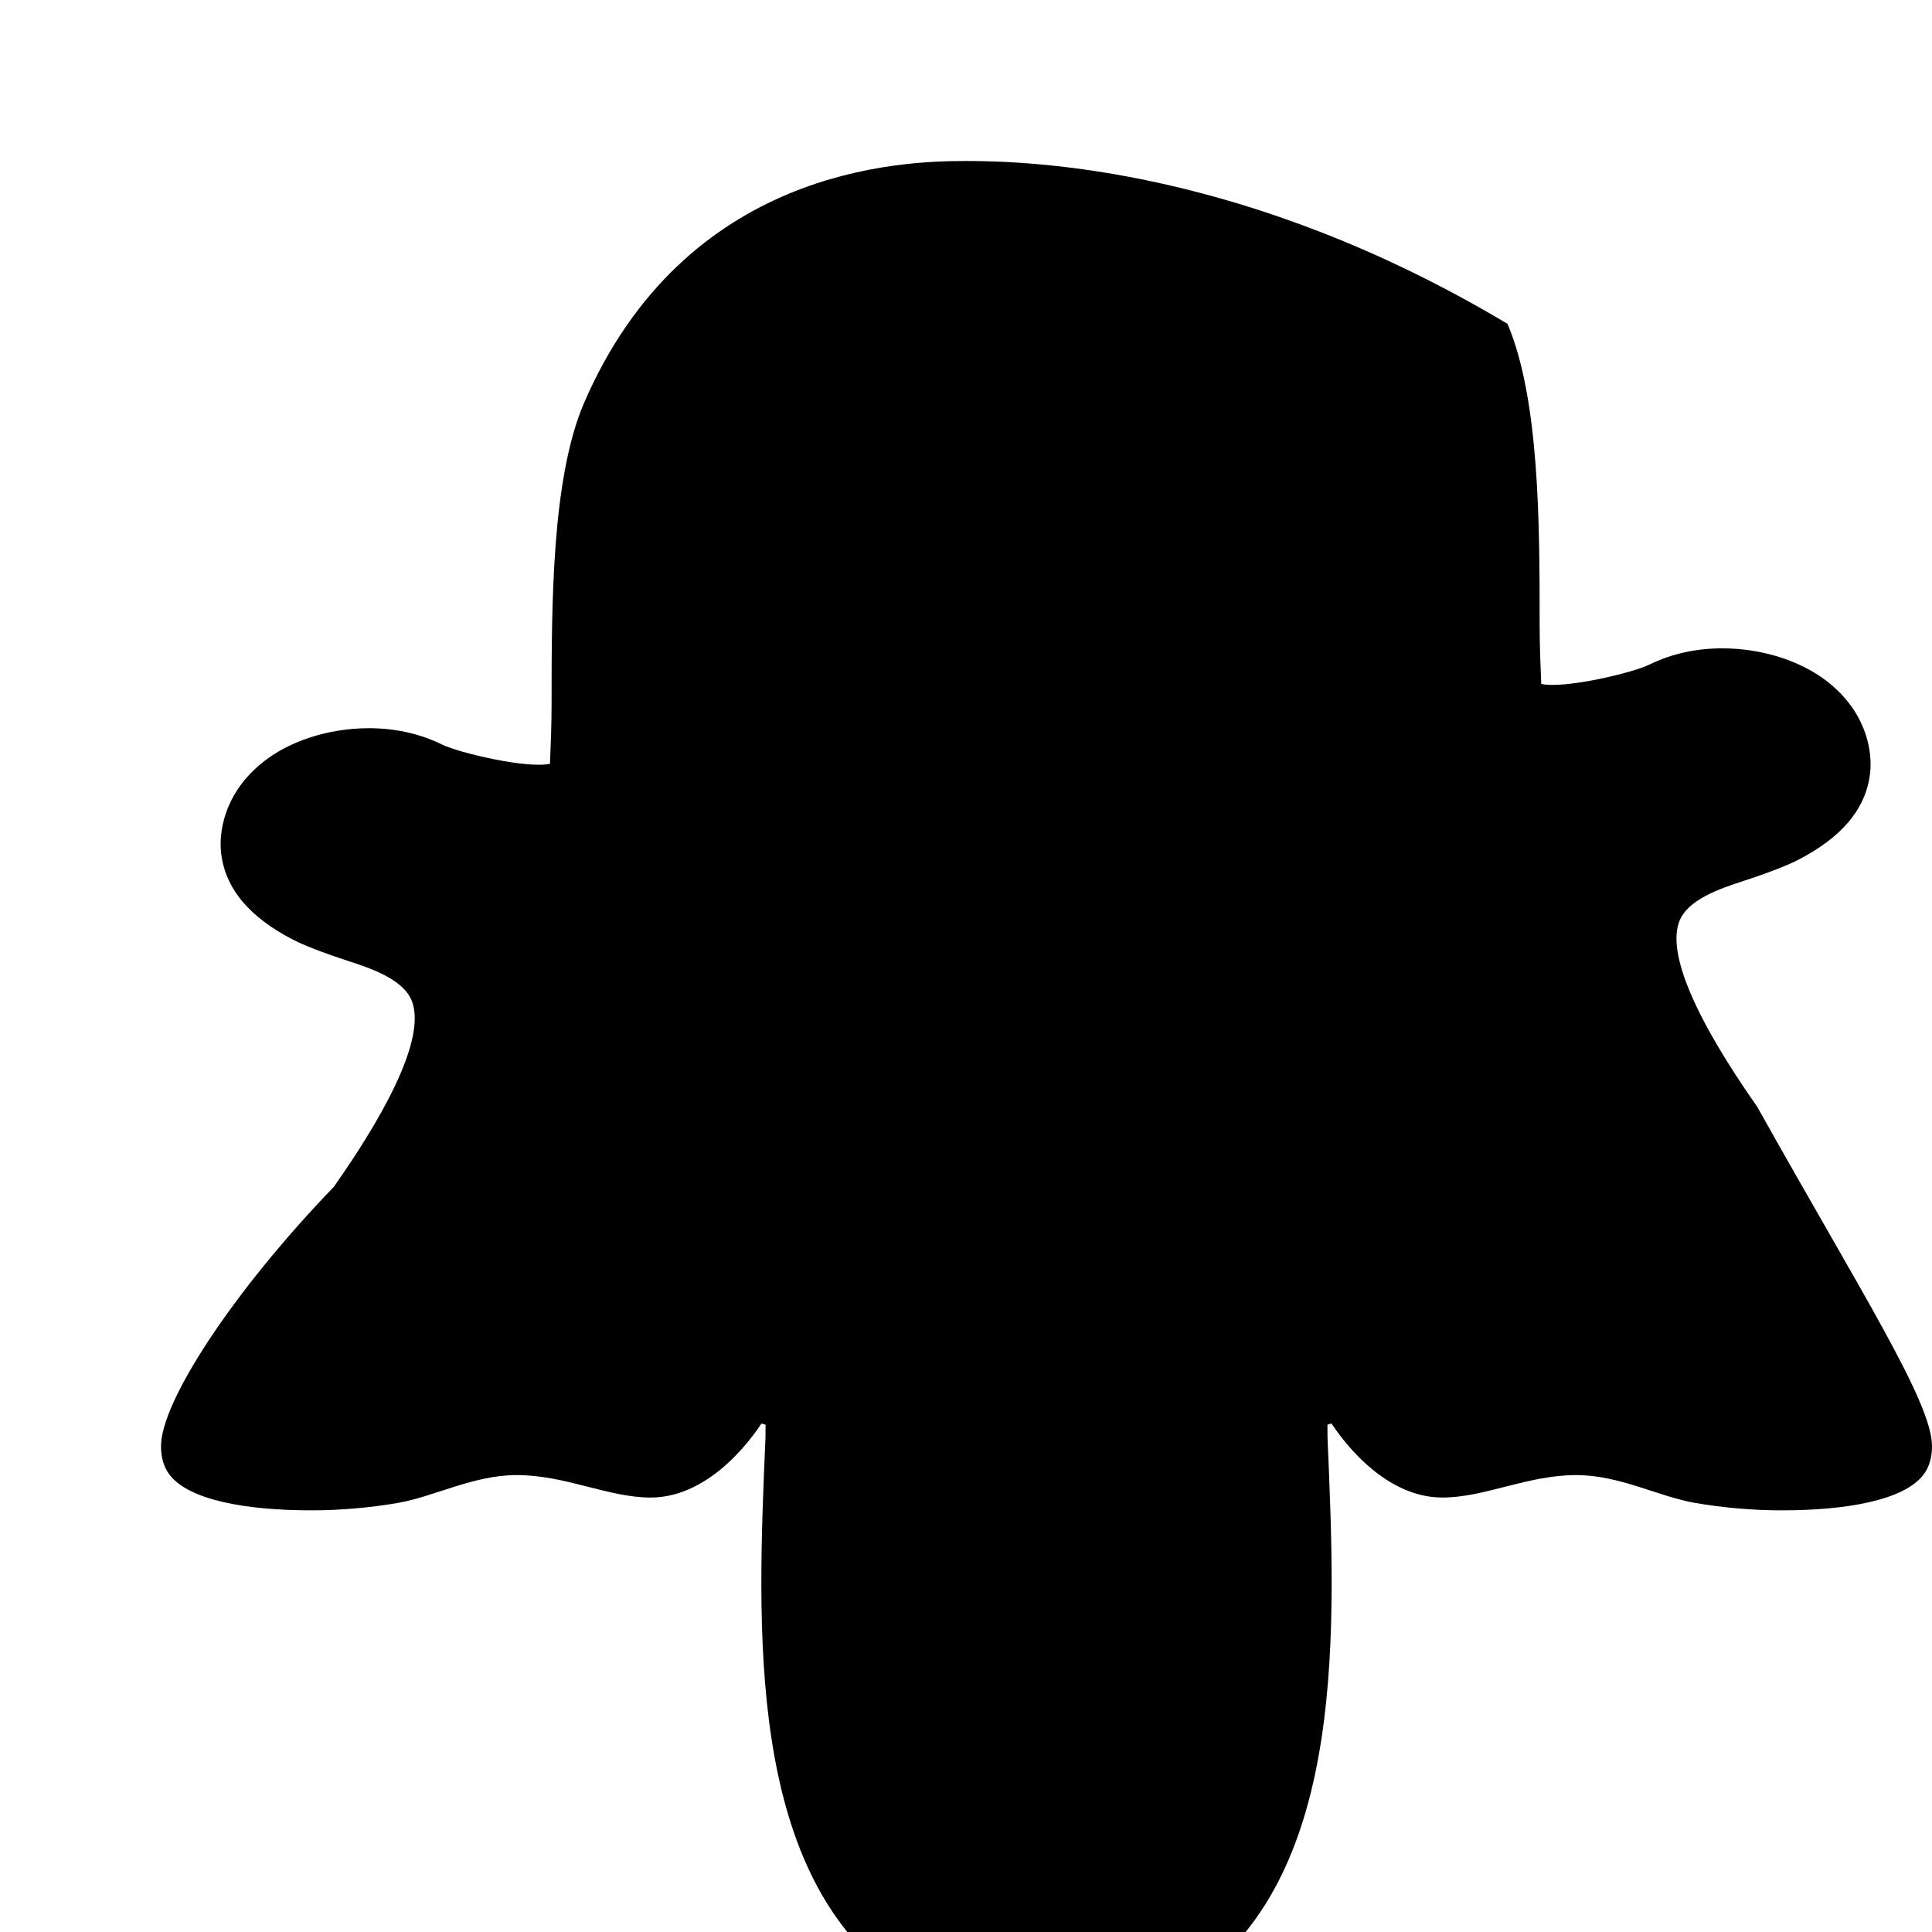 
<svg xmlns="http://www.w3.org/2000/svg" viewBox="0 0 24 24" fill="#000000">
  <path d="M12 2c-.814 0-3.487.086-4.749 3.015-.399.94-.399 2.508-.399 3.725v.006c0 .257-.01.504-.02.742-.288.063-1.127-.135-1.343-.24-.279-.137-.586-.202-.907-.202-.507 0-1.017.165-1.355.454-.463.394-.505.867-.481 1.089.05.46.366.809.884 1.079.133.07.367.162.697.27.272.089.683.224.789.497.155.397-.193 1.203-.967 2.306C2.878 16.06 2 17.419 2 17.964c0 .146.036.266.109.359.239.309.936.439 1.759.439.349 0 .721-.031 1.074-.092.451-.078.939-.346 1.476-.346.608 0 1.139.279 1.664.279.772 0 1.303-.811 1.376-.917h.014c.014.005.026.009.038.013l-.001.164c-.103 2.375-.233 5.345 1.604 6.699.532.311 1.164.468 1.887.468.723 0 1.354-.156 1.887-.468 1.837-1.354 1.707-4.324 1.604-6.699l-.001-.164c.013-.004.025-.008.038-.013h.014c.073.106.604.917 1.376.917.524 0 1.056-.279 1.664-.279.537 0 1.025.269 1.476.346.353.061.725.092 1.074.092.823 0 1.52-.13 1.759-.439.073-.093.109-.213.109-.359 0-.545-.878-1.904-2.171-4.215-.774-1.103-1.122-1.909-.967-2.306.106-.273.517-.408.789-.497.33-.108.564-.2.697-.27.518-.27.834-.619.884-1.079.024-.222-.018-.695-.481-1.089-.338-.289-.848-.454-1.355-.454-.321 0-.628.065-.907.202-.215.105-1.056.303-1.343.24-.01-.238-.02-.485-.02-.742v-.006c0-1.217 0-2.785-.399-3.725C15.487 2.086 12.814 2 12 2z"/>
</svg>
